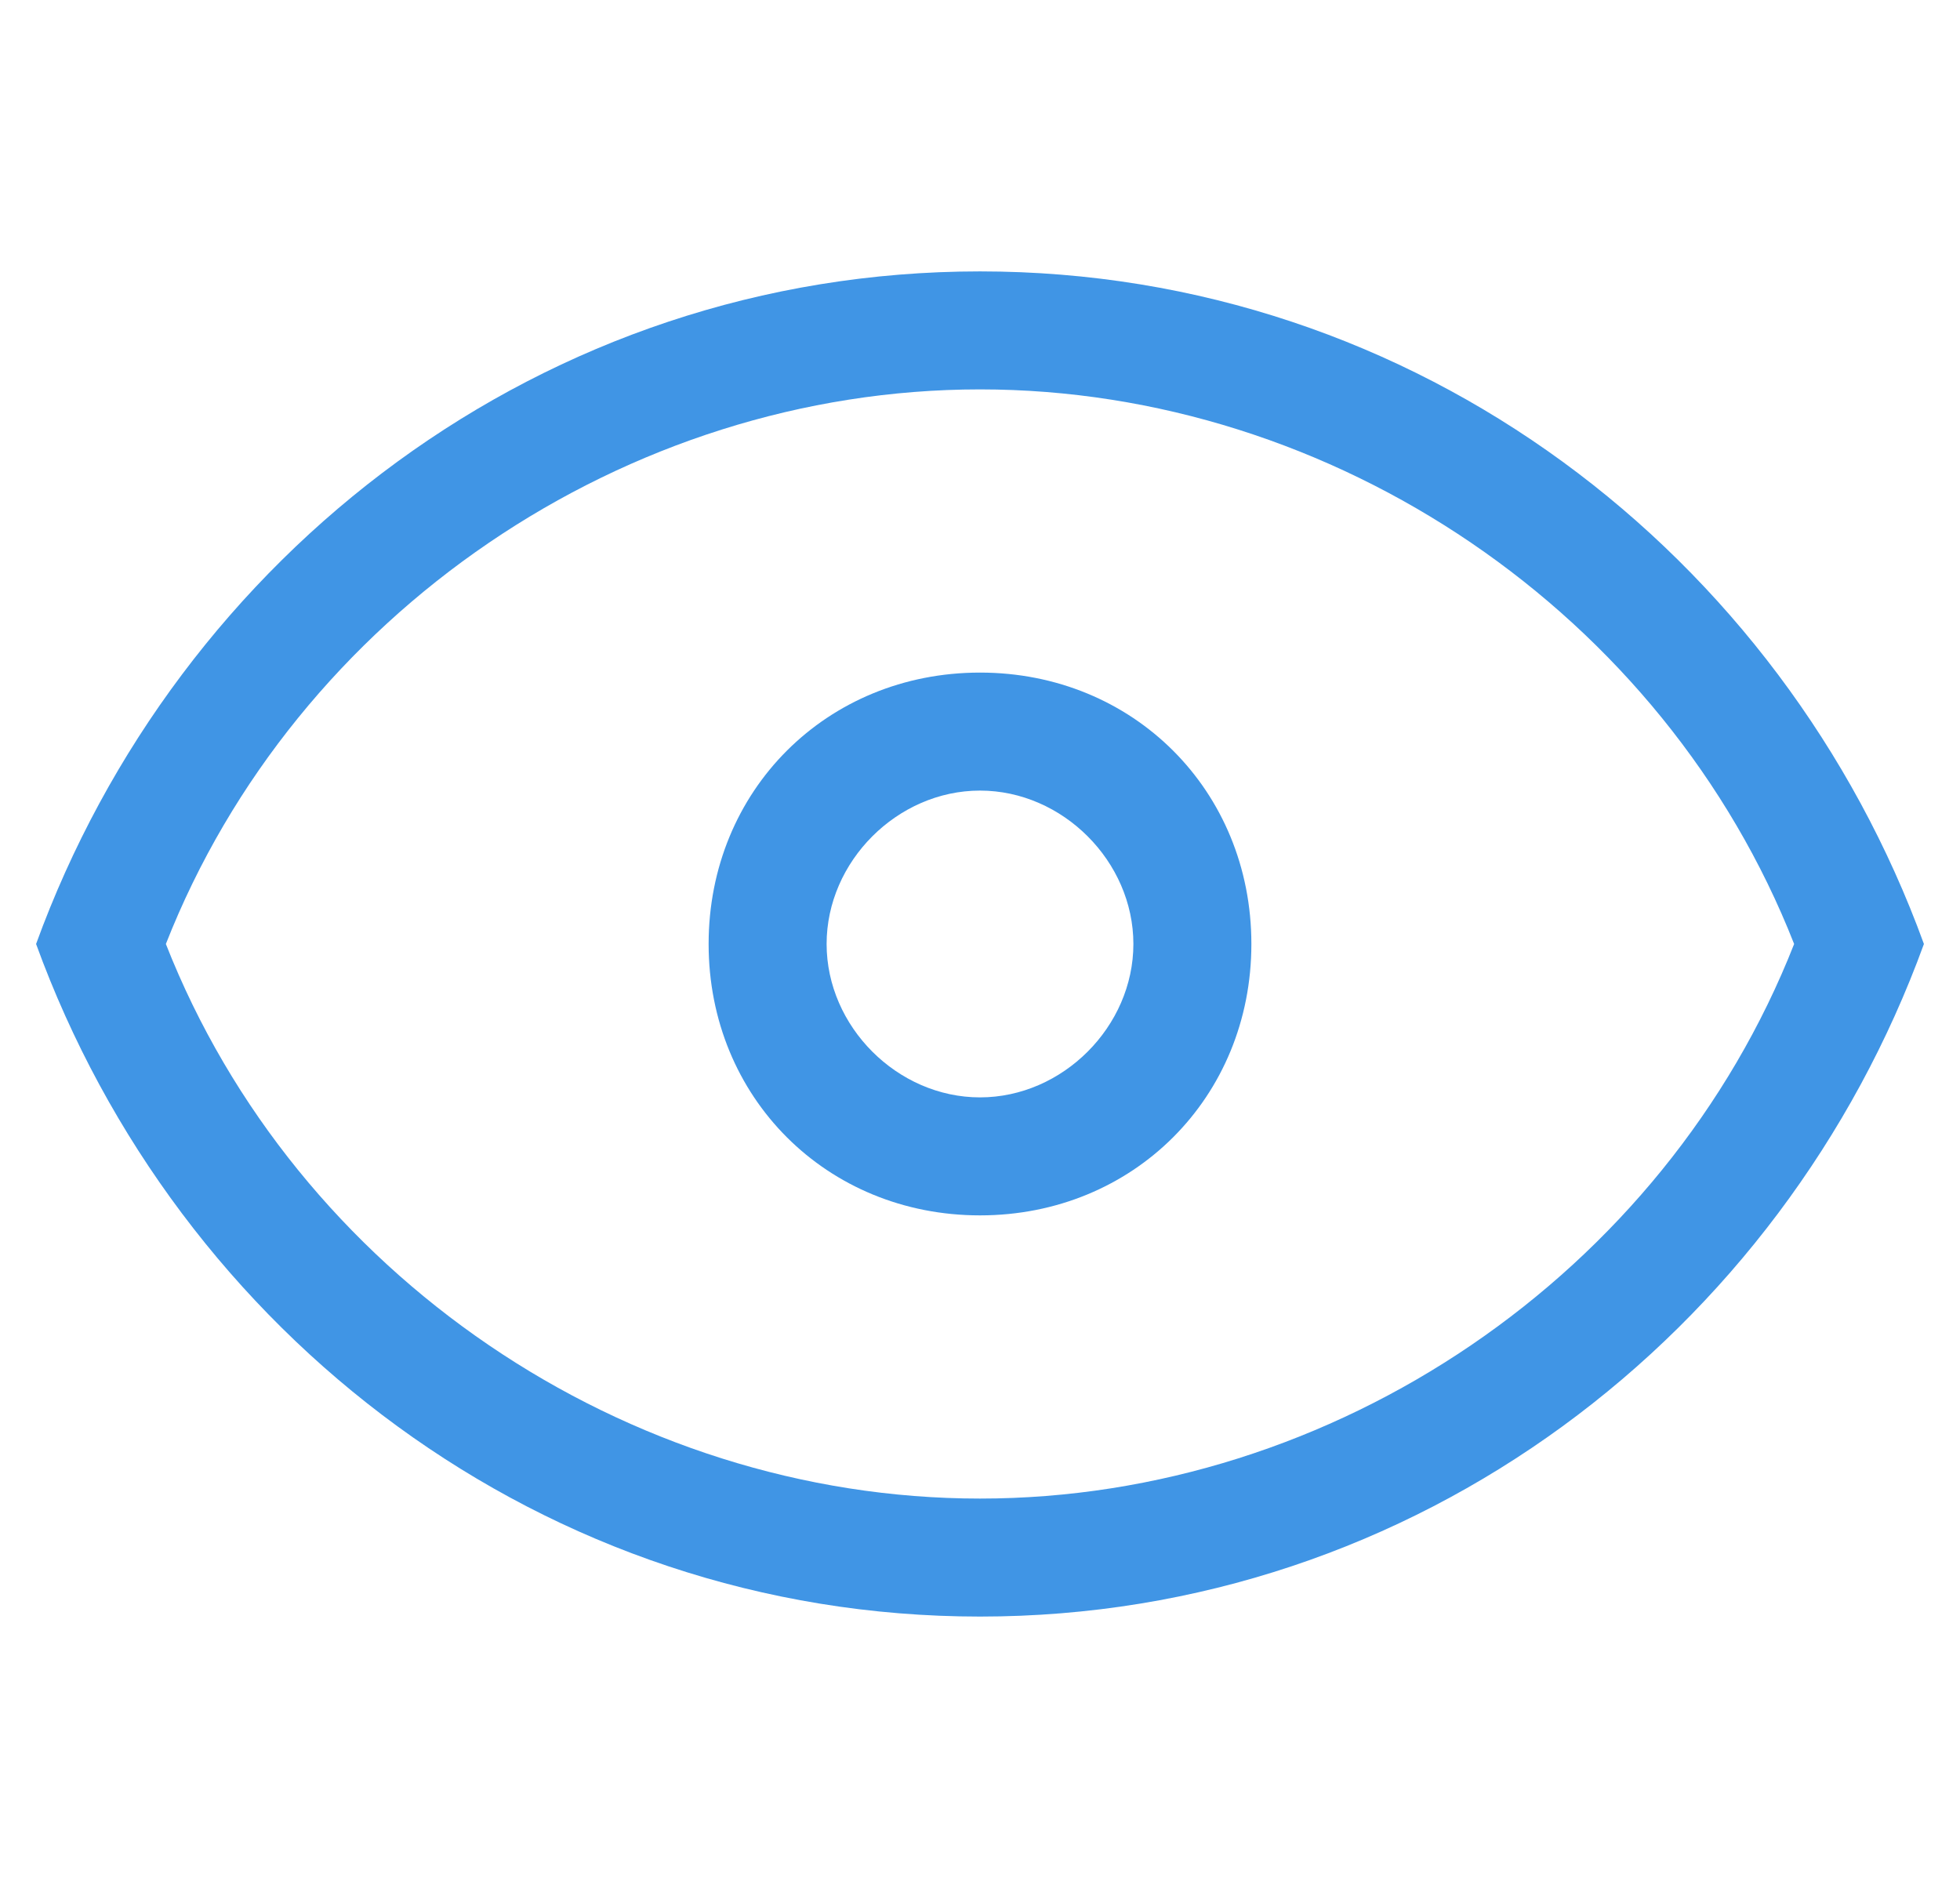 <svg xmlns="http://www.w3.org/2000/svg" xmlns:xlink="http://www.w3.org/1999/xlink" viewBox="0 0 32 32" width="22" height="21.19" style="border-color: rgba(187,187,187,1);border-width: 0;border-style: solid" filter="drop-shadow(0px 0px 0px rgba(0,0,0,0.4))">
    
    <g>
    <path d="M16 11.4c-2.6 0-4.6 2-4.6 4.6s2 4.6 4.6 4.6 4.6-2 4.6-4.6c0-2.6-2-4.6-4.6-4.6zM16 18.6c-1.4 0-2.6-1.2-2.6-2.6s1.2-2.6 2.6-2.6 2.6 1.2 2.6 2.6c0 1.4-1.2 2.6-2.6 2.6z" fill="rgba(64,149,229,1)"></path><path d="M16 4.6c-7.4 0-13.6 4.8-16 11.4 2.4 6.6 8.6 11.4 16 11.4s13.6-4.8 16-11.4c-2.4-6.6-8.6-11.4-16-11.4zM16 25.4c-6 0-11.6-3.8-13.8-9.4 2.2-5.6 7.8-9.4 13.8-9.4s11.6 3.8 13.8 9.4c-2.2 5.6-7.8 9.4-13.8 9.4z" fill="rgba(64,149,229,1)"></path>
    </g>
  </svg>